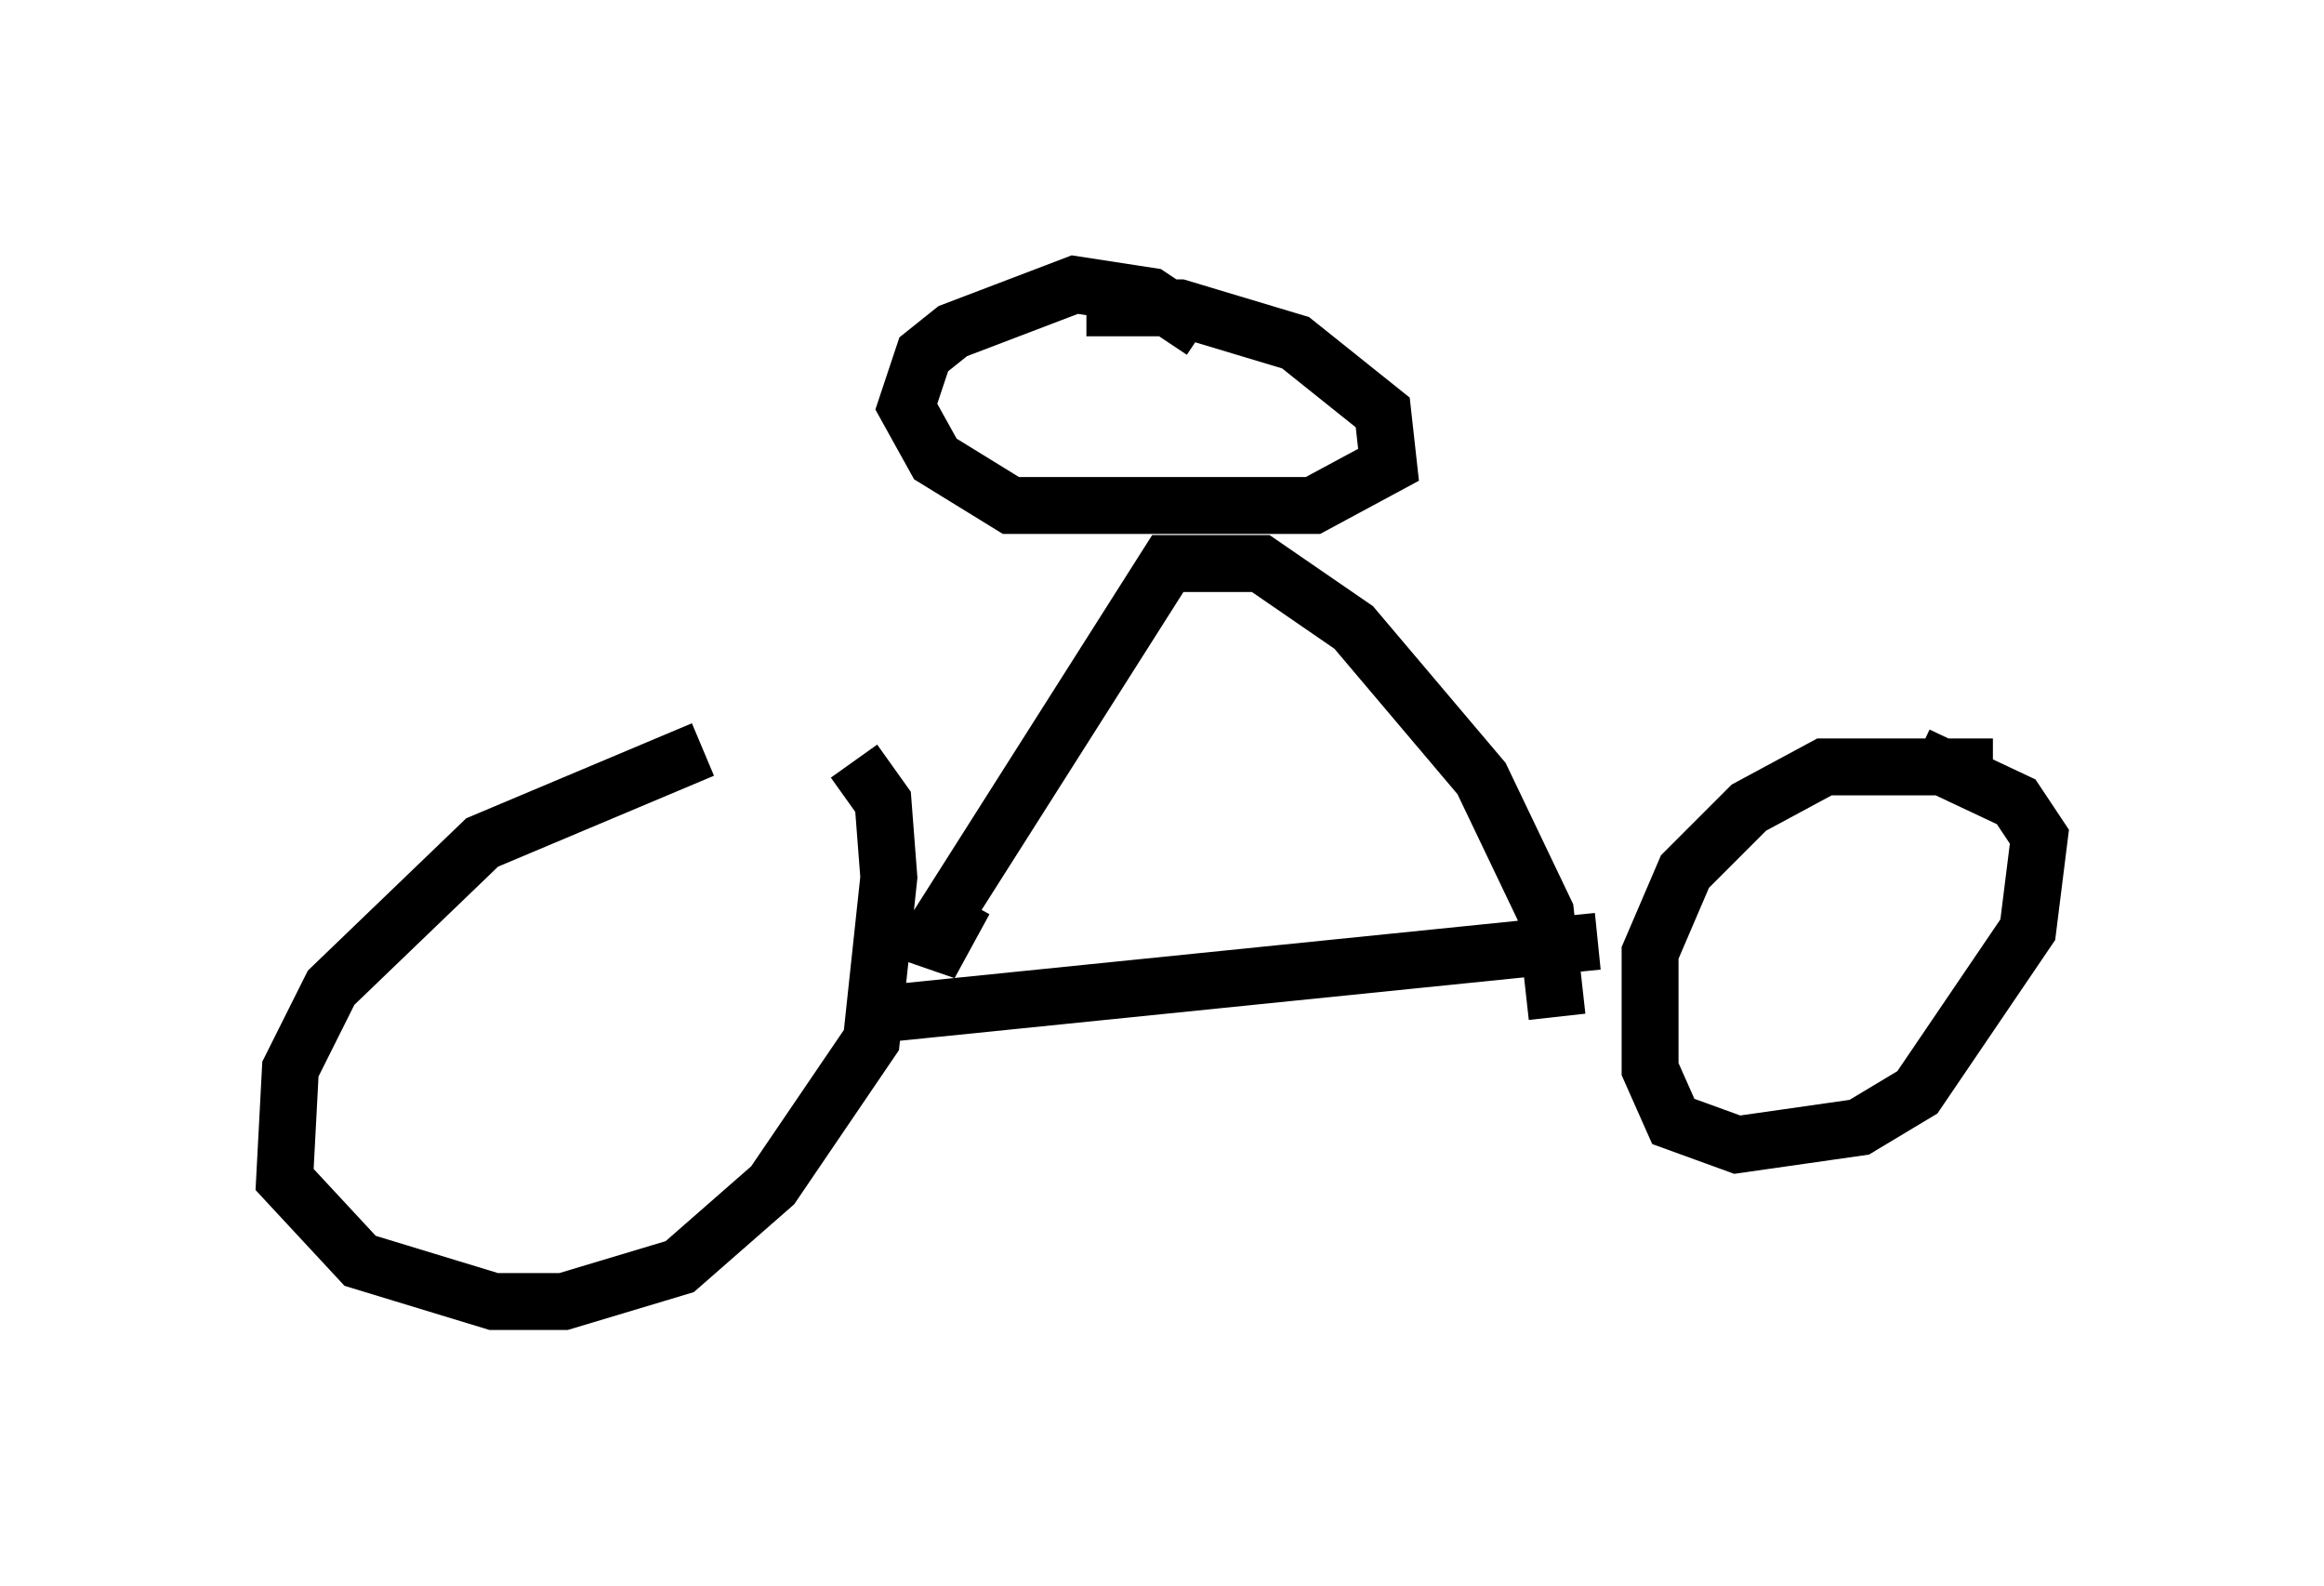 <?xml version="1.0" encoding="utf-8" ?>
<svg baseProfile="full" height="27.865" version="1.1" width="40.83" xmlns="http://www.w3.org/2000/svg" xmlns:ev="http://www.w3.org/2001/xml-events" xmlns:xlink="http://www.w3.org/1999/xlink"><defs /><rect fill="white" height="27.865" width="40.83" x="0" y="0" /><path d="M15.106, 12.963 m-2.756, 0.204 l-3.879, 1.633 -2.654, 2.552 l-0.715, 1.429 -0.102, 1.94 l1.327, 1.429 2.348, 0.715 l1.225, 0.0 2.042, -0.613 l1.633, -1.429 1.735, -2.552 l0.306, -2.858 -0.102, -1.327 l-0.51, -0.715 m0.0, 4.492 l13.067, -1.327 m6.942, -3.063 l-2.96, 0.0 -1.327, 0.715 l-1.123, 1.123 -0.613, 1.429 l0.0, 2.042 0.408, 0.919 l1.123, 0.408 2.144, -0.306 l1.021, -0.613 1.94, -2.858 l0.204, -1.633 -0.408, -0.613 l-1.735, -0.817 m-16.742, 2.552 l-0.613, 1.123 0.102, -0.613 l4.083, -6.431 1.633, 0.0 l1.633, 1.123 2.246, 2.654 l1.123, 2.348 0.204, 1.838 m-6.227, -12.046 l-0.919, -0.613 -1.327, -0.204 l-2.144, 0.817 -0.51, 0.408 l-0.306, 0.919 0.51, 0.919 l1.327, 0.817 5.308, 0.0 l1.327, -0.715 -0.102, -0.919 l-1.531, -1.225 -2.042, -0.613 l-1.633, 0.0 m7.963, 12.148 " fill="none" stroke="black" stroke-width="1" /></svg>